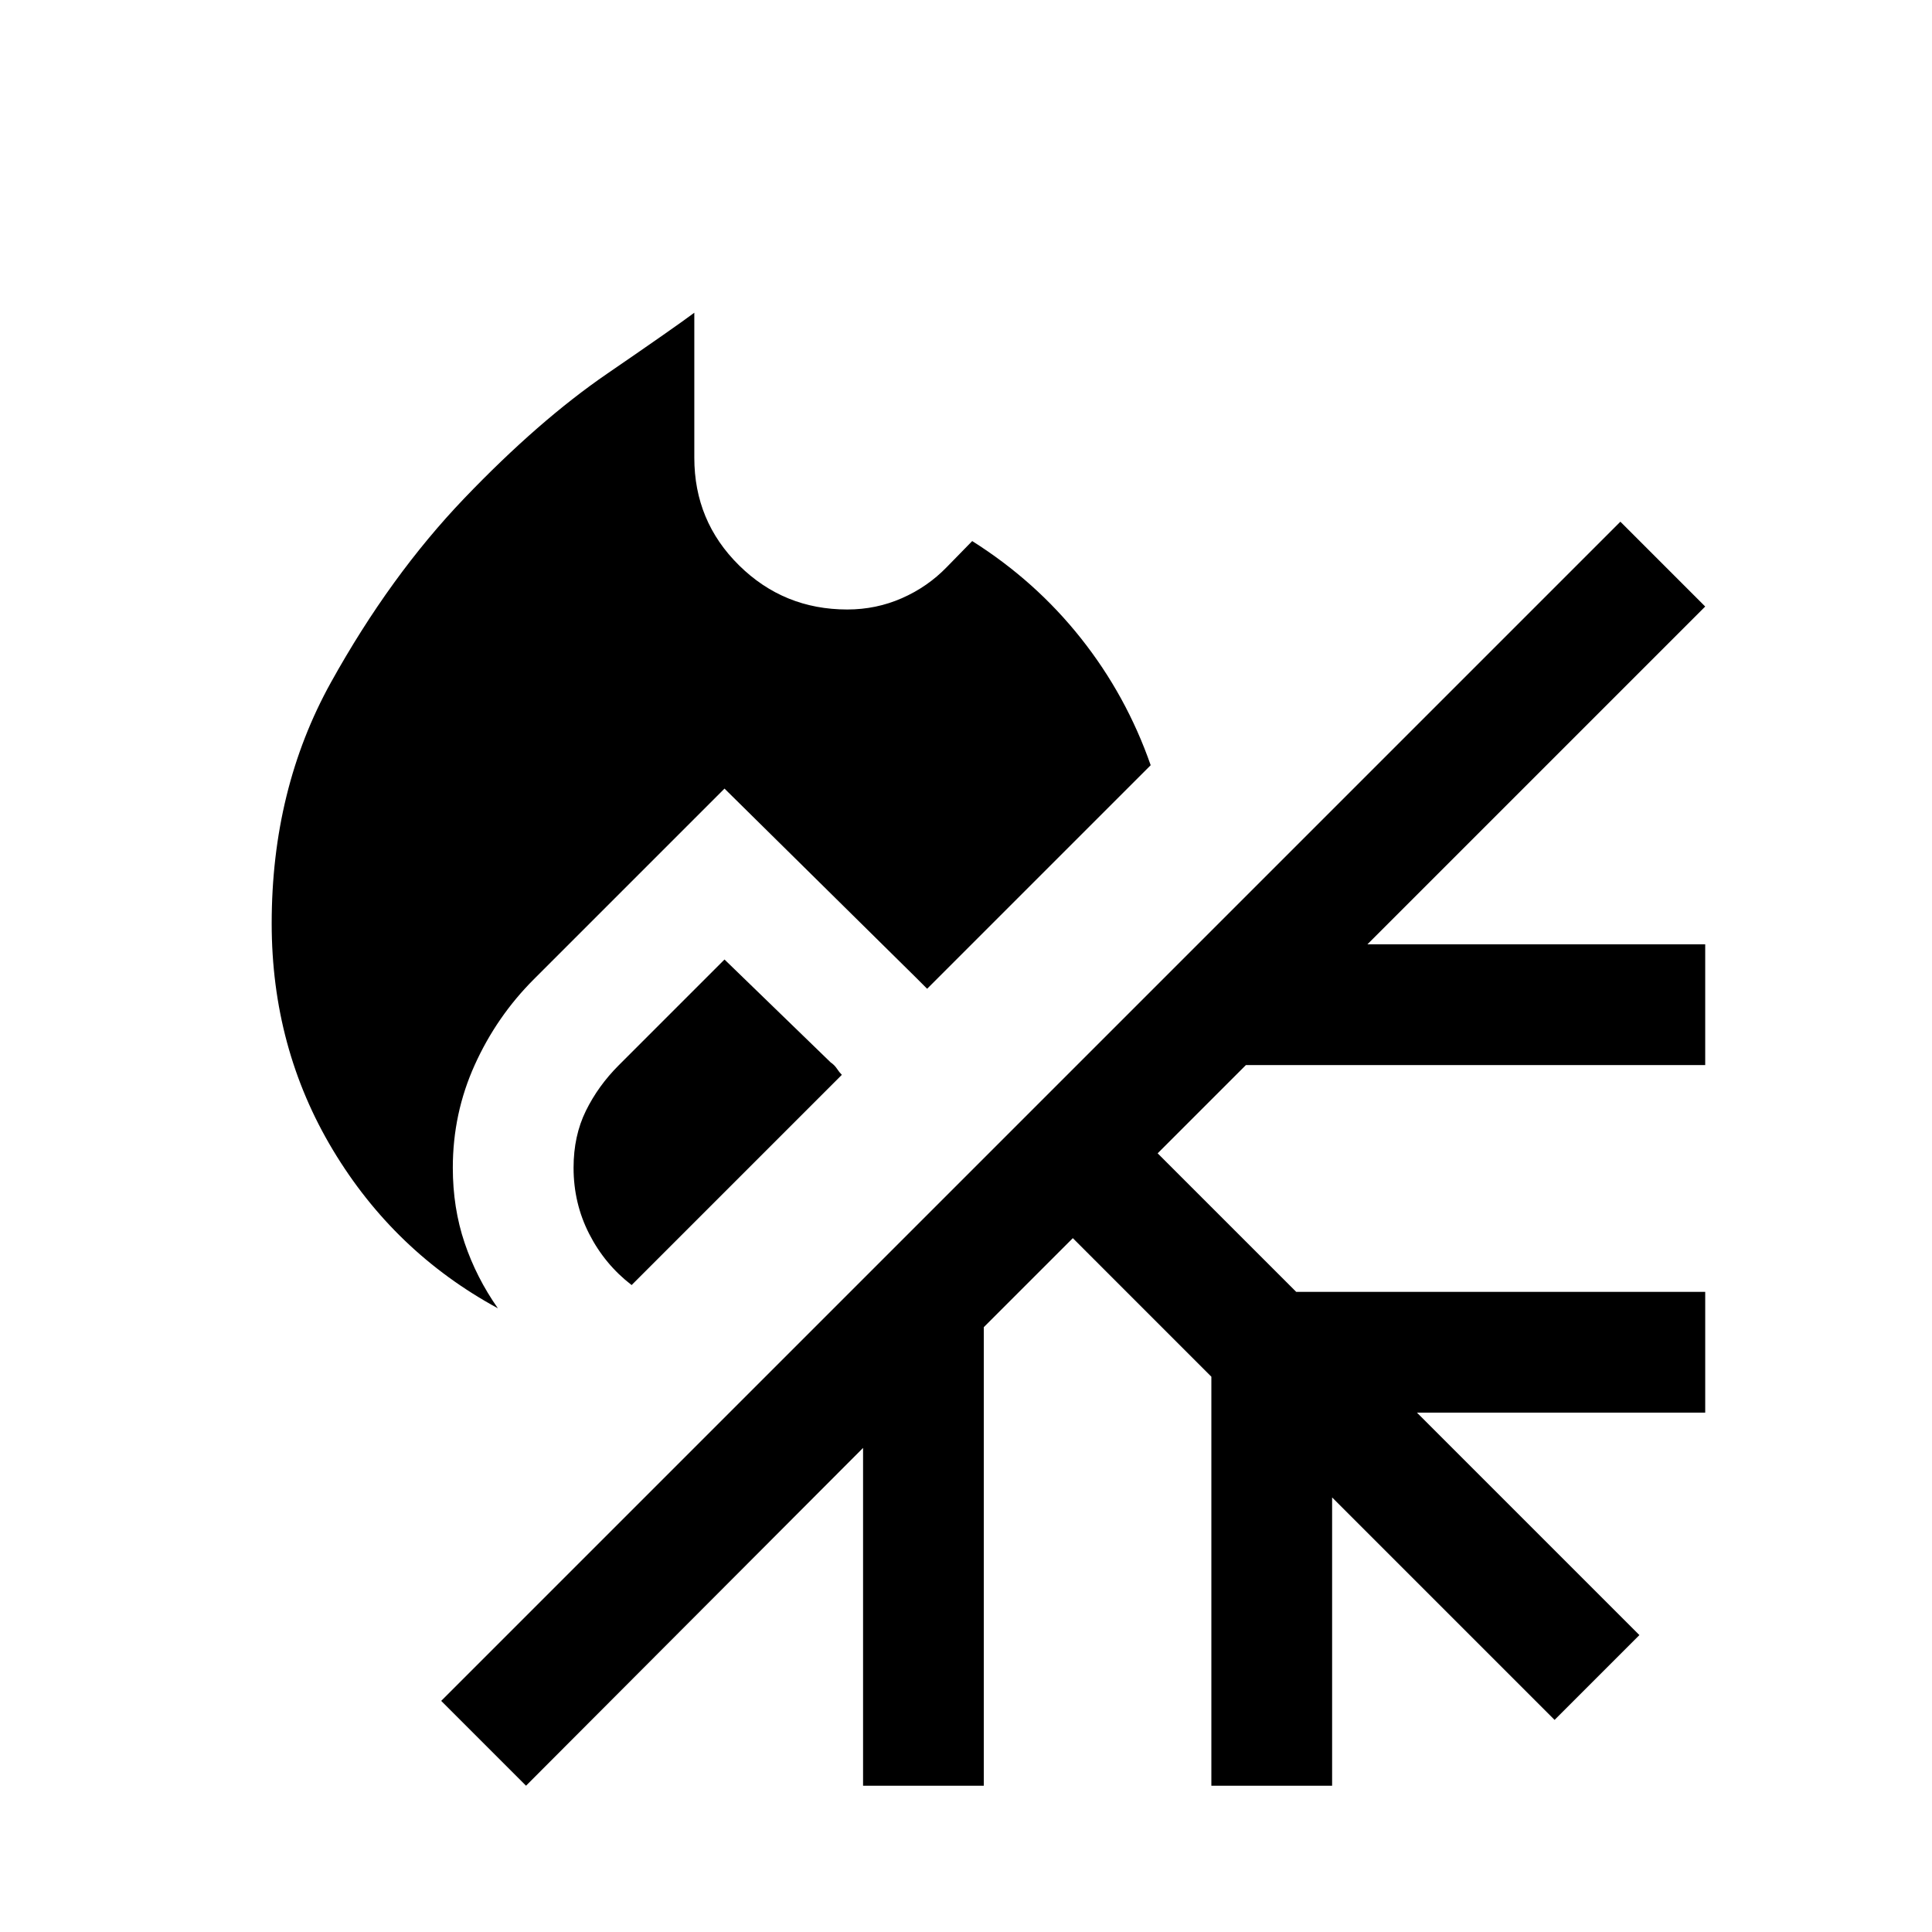 <svg xmlns="http://www.w3.org/2000/svg" height="24" viewBox="0 -960 960 960" width="24"><path d="M247.39-309.92q-51.54-28-81.97-78.66Q135-439.23 135-501.15q0-66.69 29.42-119.73 29.43-53.04 66.35-91.58 36.92-38.54 70.96-61.88 34.04-23.35 43.27-30.27v72.07q0 31.54 22.23 53.46 22.23 21.93 53.77 21.93 14.38 0 27.15-5.62 12.77-5.61 22.31-15.46l12.62-12.92q31.46 19.84 54.03 48.31 22.58 28.46 34.66 63.07L460.69-468.69l-2.77-2.77-2.77-2.77L360-568.15l-94.69 94.69q-18.54 18.54-29.42 42.62Q225-406.77 225-379.77q0 20 5.85 37.31 5.84 17.31 16.54 32.54Zm66.46-11.54q-13.31-10.23-21.08-25.42-7.77-15.2-7.77-32.89 0-15.84 6.12-28.27 6.11-12.42 16.34-22.65L360-483.23l52.77 51.15q1.84 1.23 3.08 3.08 1.23 1.85 2.46 3.08L313.85-321.46ZM261.38-72.69l-42.15-42.15 585.93-585.93 42.15 42.15-167.85 167.85h167.85v60H619.08l-43.85 43.85 68.85 68.84h203.23v60H704.07l110.54 110.54-42.15 42.15-110.54-110.54v143.24h-60v-203.23l-68.84-68.85-44.24 44.23v227.85h-59.99v-167.85L261.38-72.69Z"/></svg>